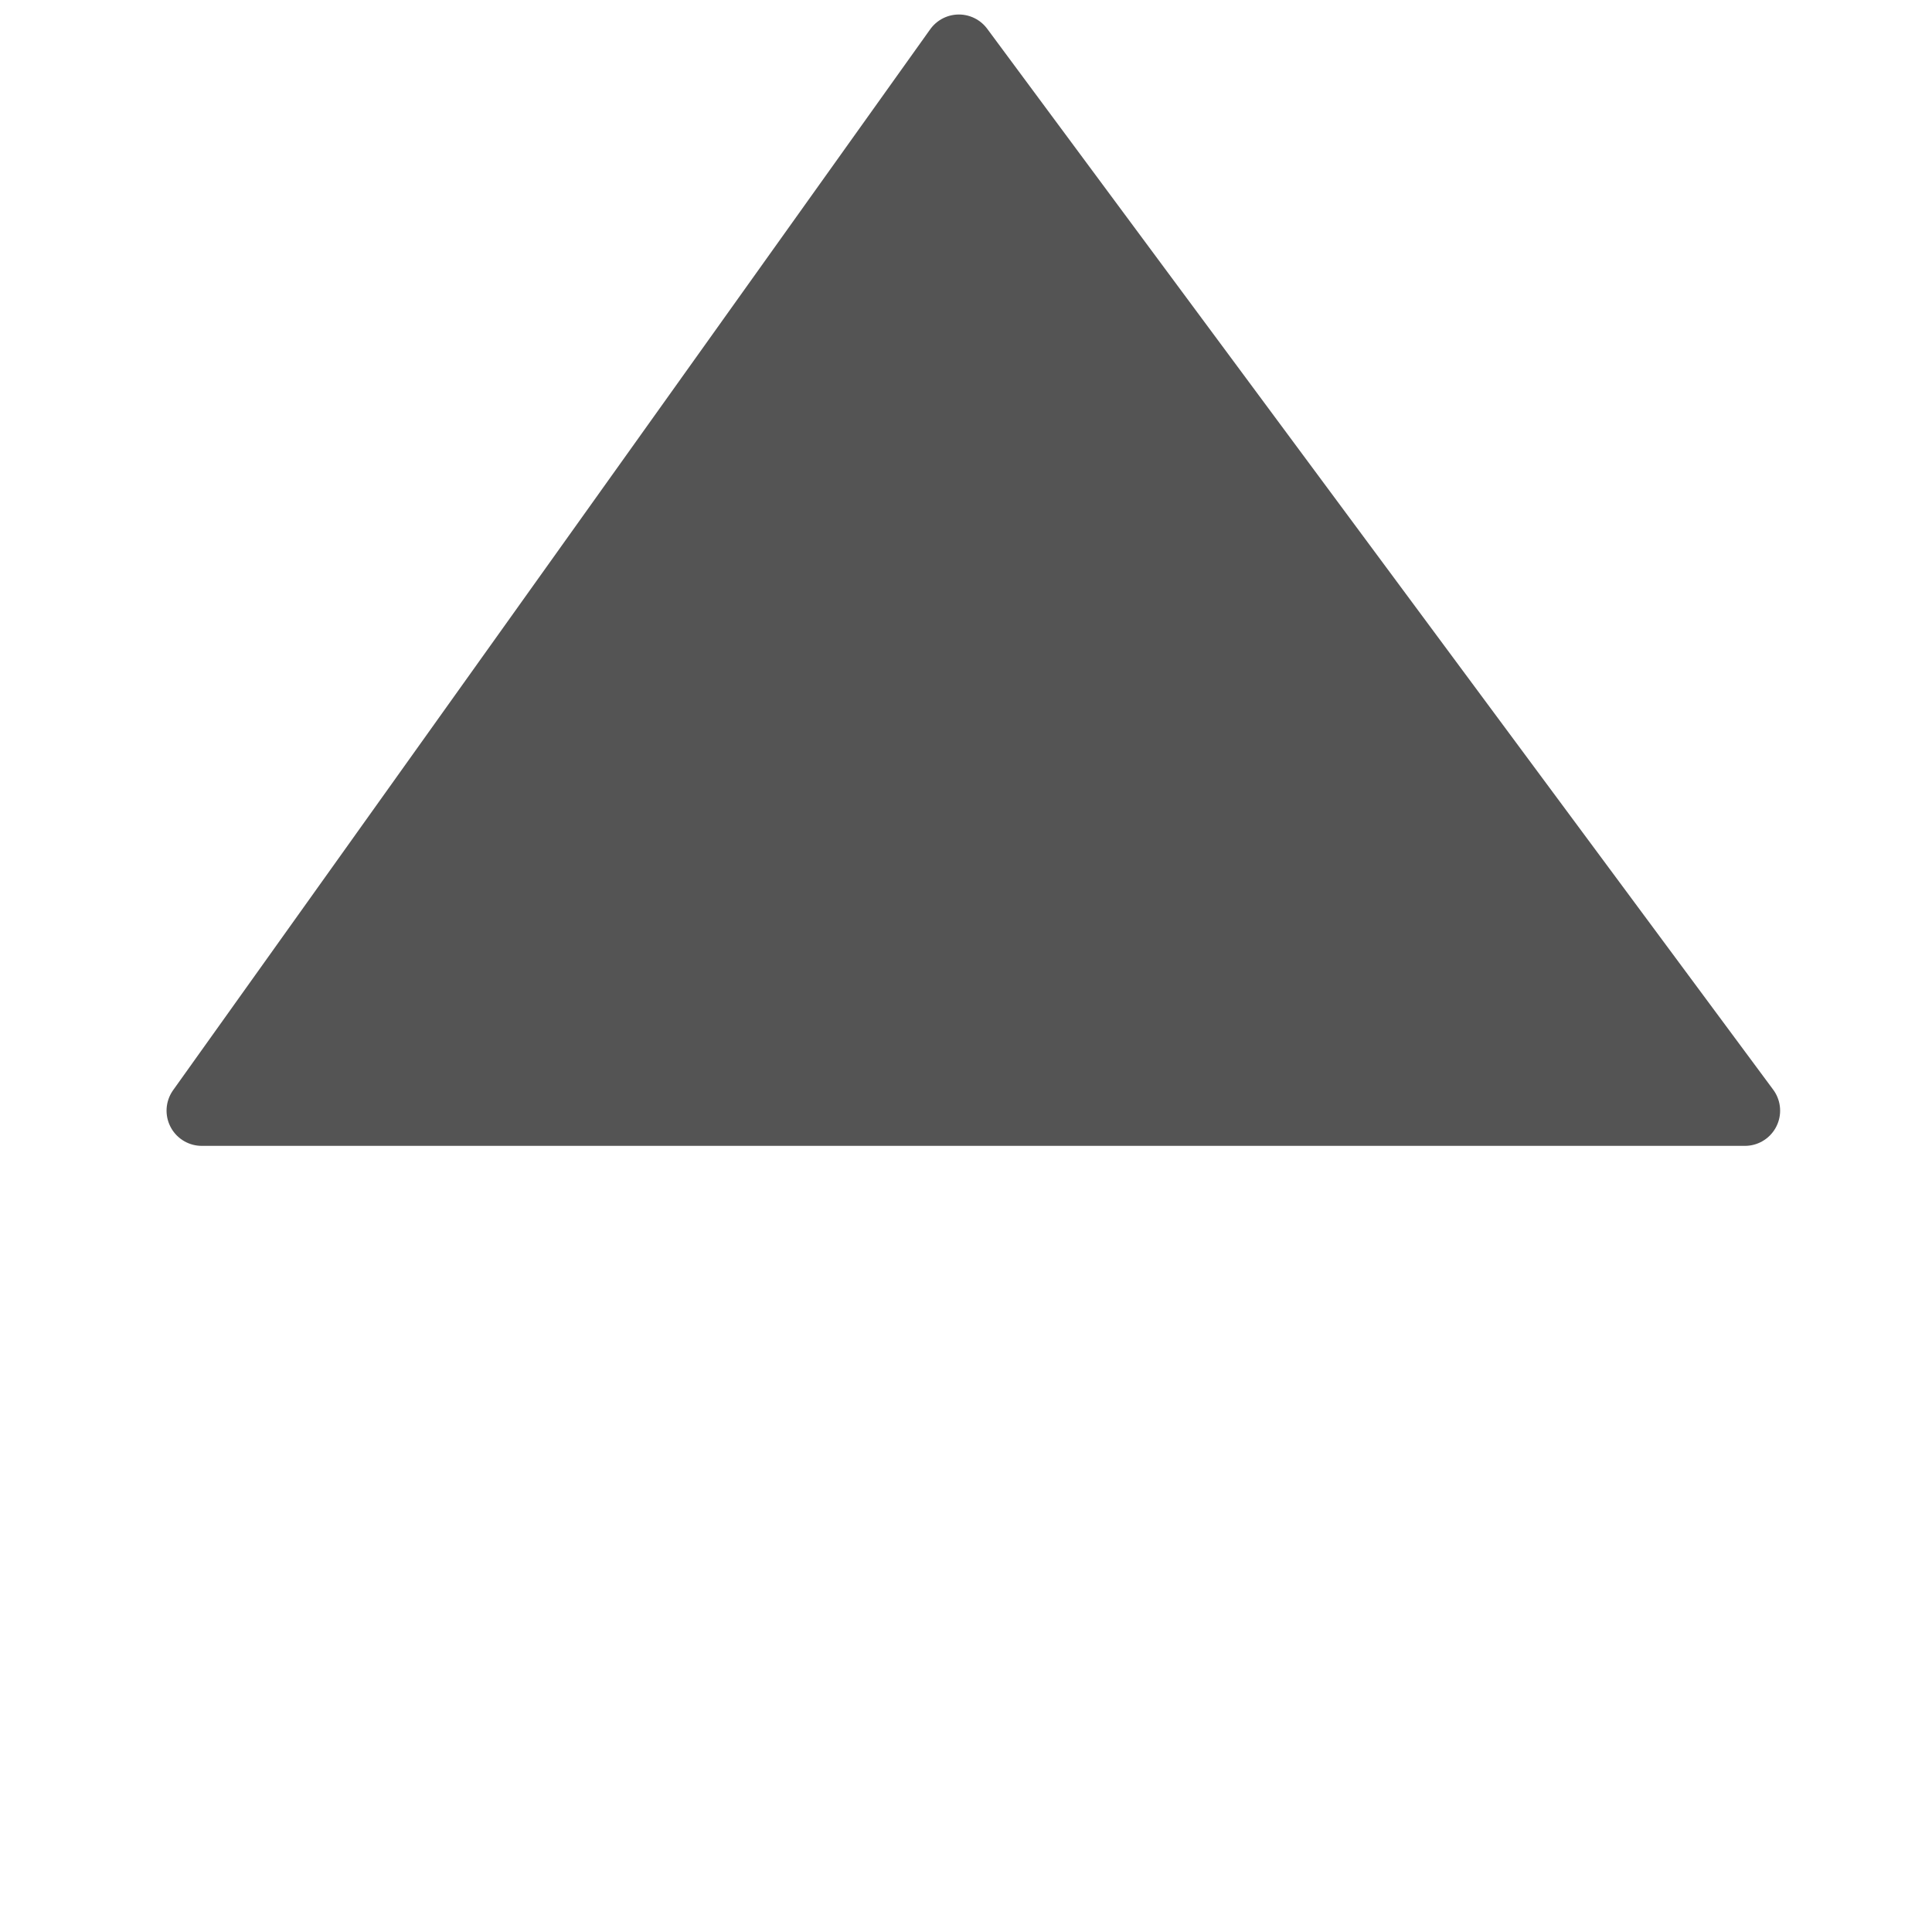 <svg xmlns="http://www.w3.org/2000/svg" width="13.715" height="13.715" viewBox="0 0 13.715 13.715">
  <path id="패스_246" data-name="패스 246" d="M7.746,9.271,9.126,0,0,1.525Z" transform="translate(0.354 6.806) rotate(-45)" fill="#545454" stroke="#545454" stroke-linejoin="round" stroke-width="0.5"/>
</svg>
